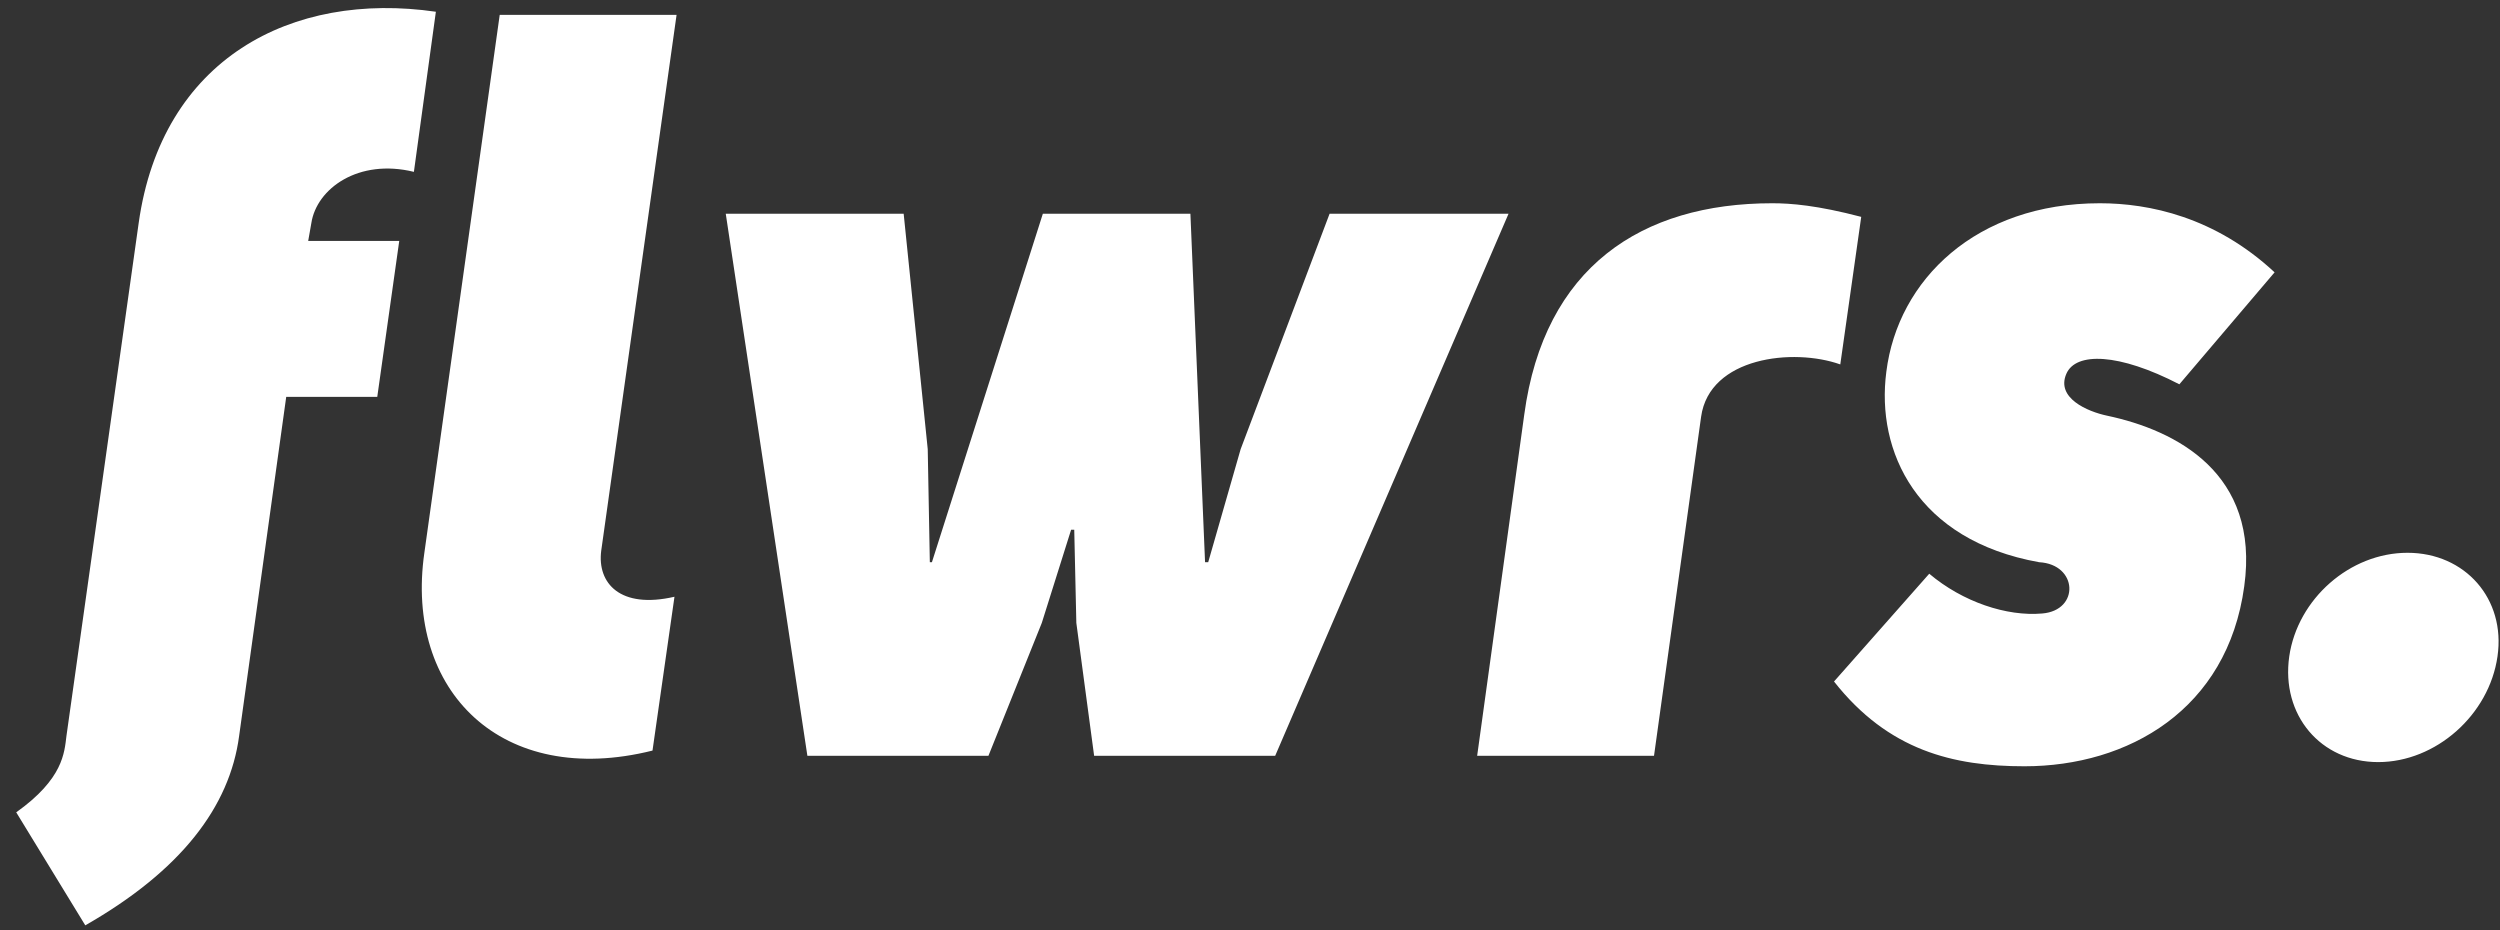 <?xml version="1.0" encoding="UTF-8"?>
<svg width="86px" height="32px" viewBox="0 0 86 32" version="1.1" xmlns="http://www.w3.org/2000/svg" xmlns:xlink="http://www.w3.org/1999/xlink">
    <rect x="0" y="0" width="86" height="32" fill="#333333" stroke="none"/>
    <!-- Generator: Sketch 42 (36781) - http://www.bohemiancoding.com/sketch -->
    <title>flwrs.</title>
    <desc>Created with Sketch.</desc>
    <defs></defs>
    <g id="Welcome" stroke="none" stroke-width="1" fill="none" fill-rule="evenodd">
        <g id="FLWRS-Mainframe" transform="translate(-38, -663)" fill="#FFFFFF">
            <g id="Main">
                <g id="Menu" transform="translate(0, 639)">
                    <g id="flwrs." transform="translate(38, 24)">
                        <path d="M23.202,20.528 L22.446,25.82 C17.262,27.116 13.914,23.768 14.598,19.016 L17.19,0.512 L23.274,0.512 L20.682,18.944 C20.538,20.06 21.33,20.96 23.202,20.528 Z M2.934,31.832 L0.558,27.944 C2.178,26.792 2.214,25.892 2.286,25.316 L4.77,7.676 C5.562,2.024 10.026,-0.316 14.994,0.404 L14.238,5.912 C12.33,5.444 10.89,6.488 10.71,7.676 L10.602,8.288 L13.734,8.288 L12.978,13.652 L9.846,13.652 L8.226,25.316 C7.902,27.764 6.21,29.96 2.934,31.832 Z M34.002,26 L27.774,26 L24.966,7.352 L31.086,7.352 L31.914,15.452 L31.986,19.34 L32.058,19.34 L35.874,7.352 L40.95,7.352 L41.454,19.34 L41.562,19.34 L42.678,15.452 L45.738,7.352 L51.894,7.352 L43.866,26 L37.638,26 L37.026,21.428 L36.954,18.224 L36.846,18.224 L35.838,21.428 L34.002,26 Z M60.966,6.992 C61.614,6.992 62.514,7.064 64.026,7.46 L63.306,12.536 C61.686,11.96 58.806,12.284 58.518,14.336 L56.898,26 L50.814,26 L52.434,14.264 C53.118,9.188 56.466,6.992 60.966,6.992 Z M63.09,23.444 L66.366,19.736 C67.518,20.708 69.03,21.212 70.254,21.104 C71.55,20.996 71.478,19.412 70.146,19.34 C65.934,18.584 64.53,15.524 64.89,12.788 C65.286,9.62 67.986,6.992 72.234,6.992 C73.926,6.992 76.194,7.46 78.246,9.368 L74.97,13.22 C72.882,12.14 71.406,12.104 71.082,12.86 C70.722,13.688 71.802,14.156 72.486,14.3 C74.862,14.804 77.742,16.28 77.202,20.168 C76.626,24.416 73.206,26.36 69.642,26.36 C67.194,26.36 64.962,25.82 63.09,23.444 Z M78.75,22.58 C78.462,24.596 79.83,26.216 81.81,26.216 C83.79,26.216 85.626,24.596 85.914,22.58 C86.202,20.6 84.798,19.016 82.818,19.016 C80.838,19.016 79.038,20.6 78.75,22.58 Z"></path>
                    </g>
                </g>
            </g>
        </g>
    </g>
</svg>